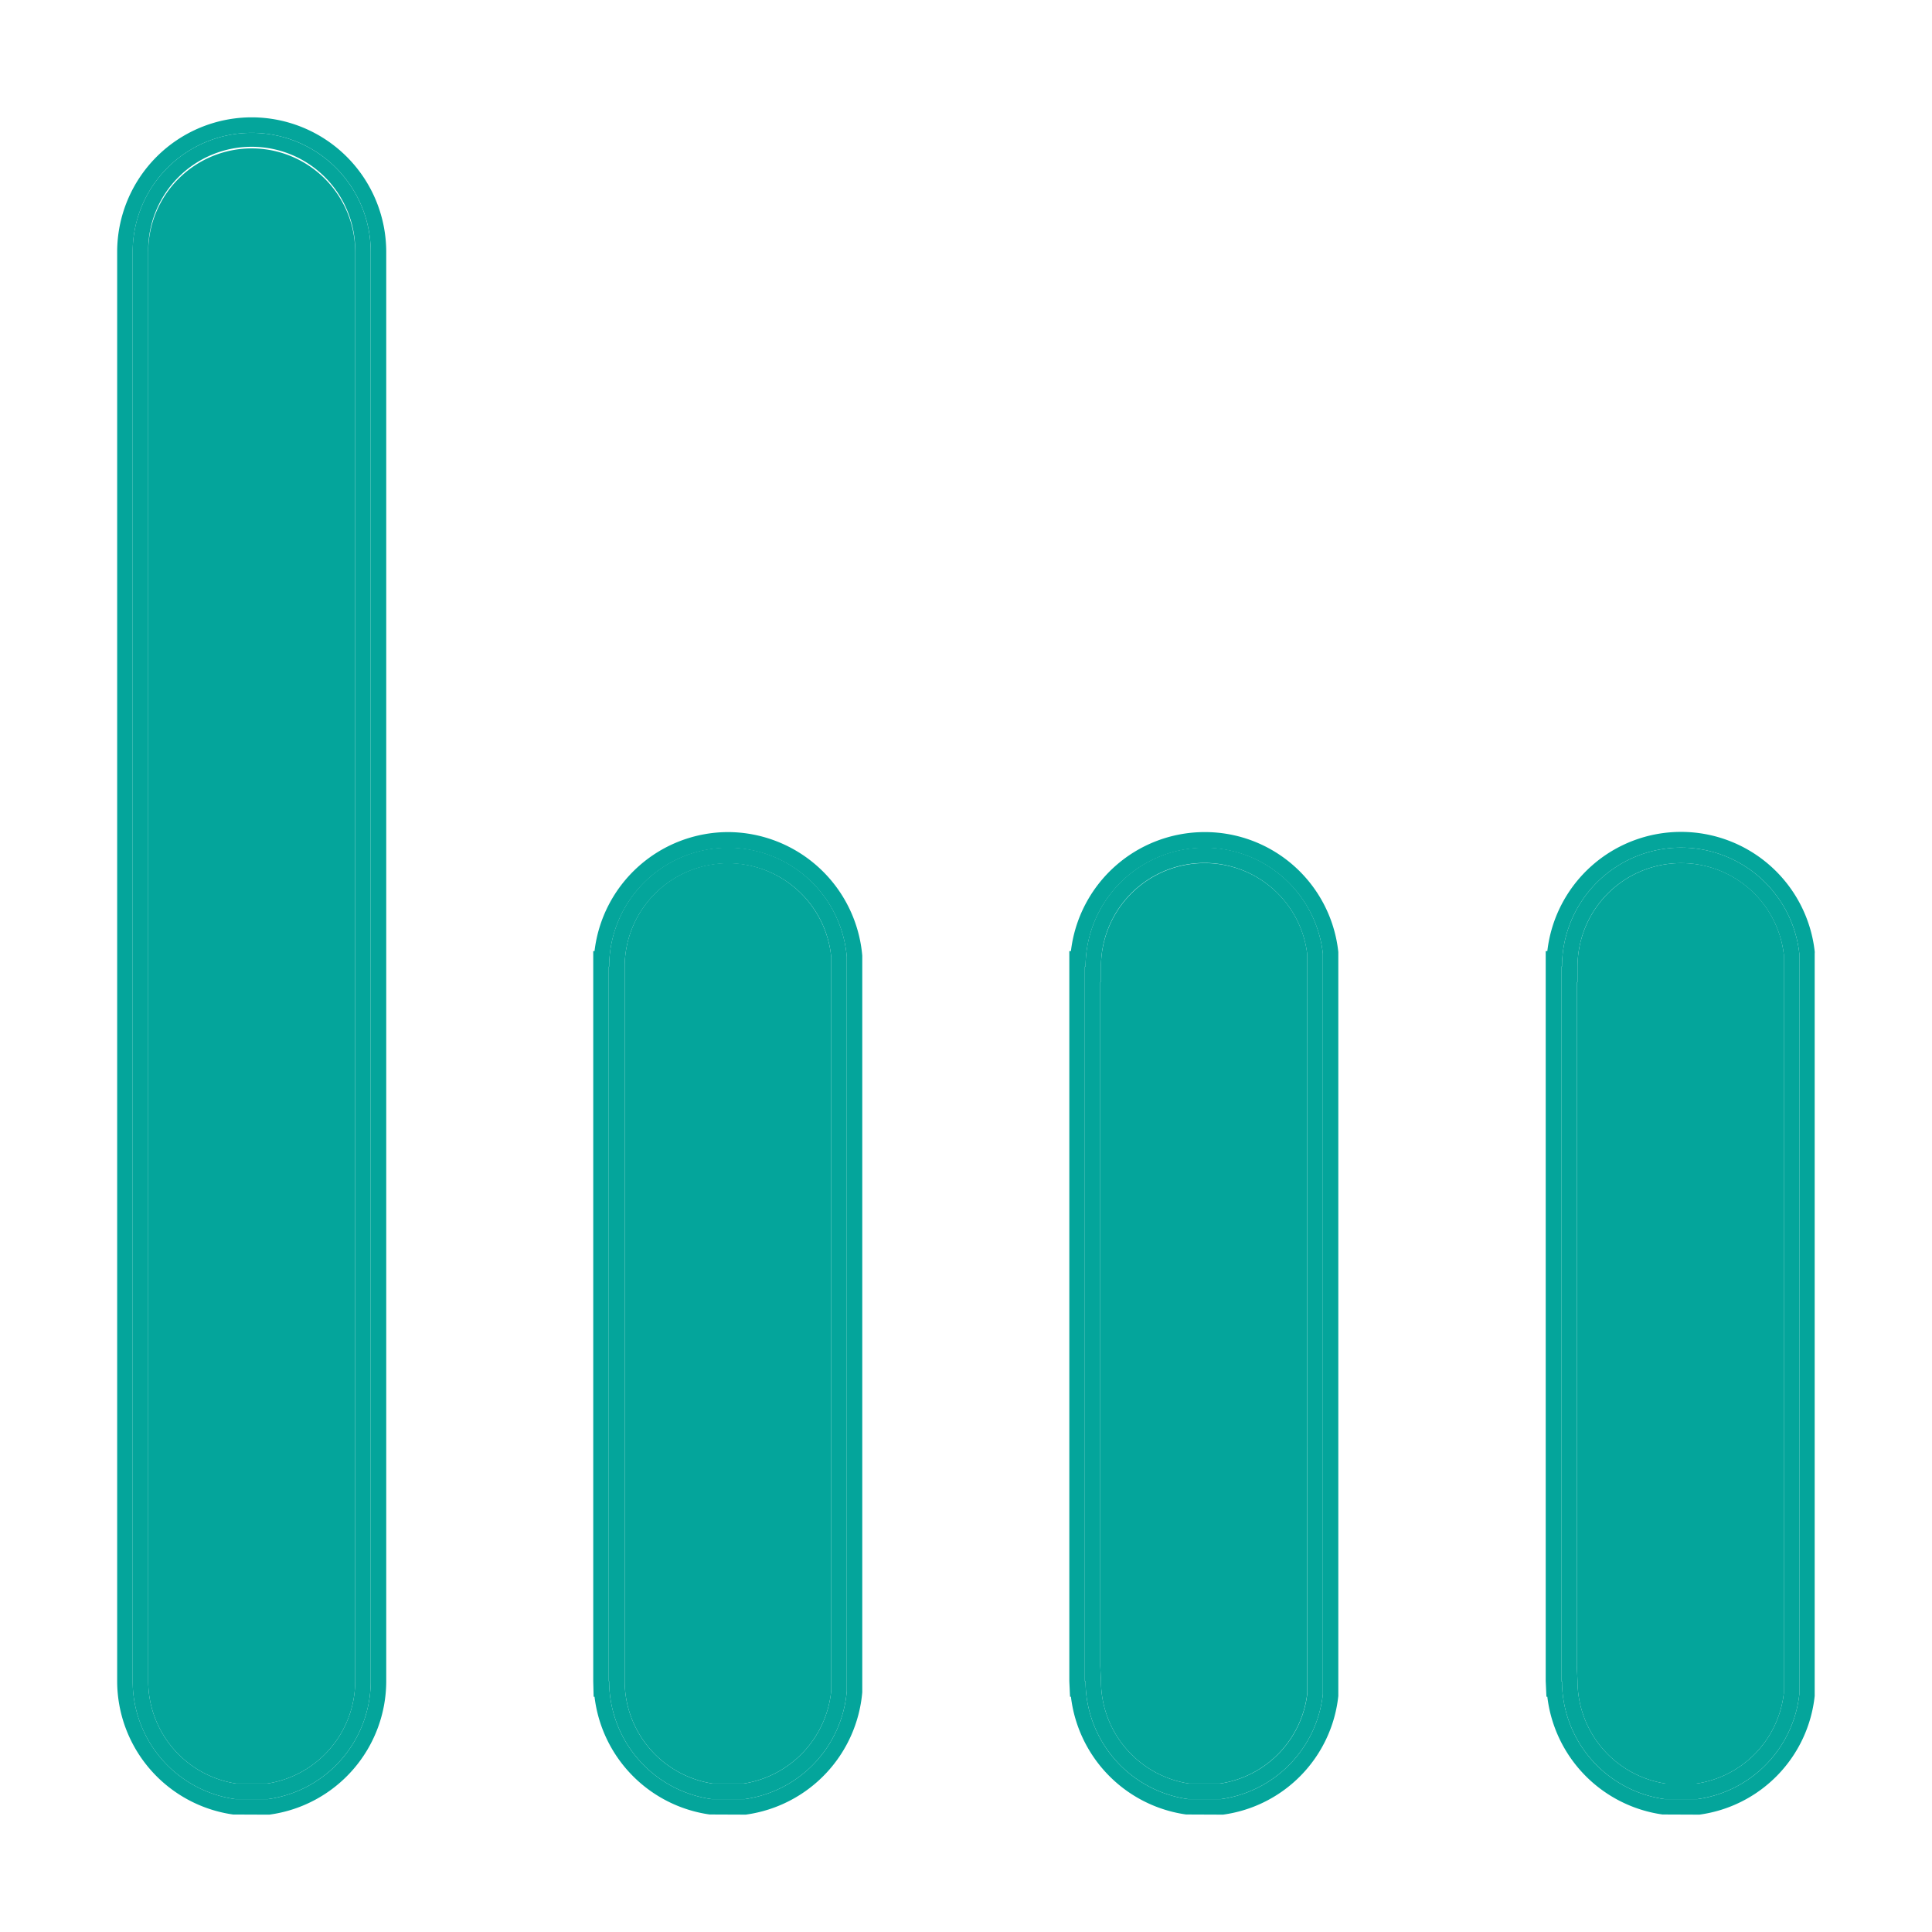 <svg xmlns="http://www.w3.org/2000/svg" viewBox="0 0 779.13 779.13"><defs><style>.cls-1{fill:#04a59b;}</style></defs><g id="Artwork"><path class="cls-1" d="M101.5,59.84a41.79,41.79,0,0,0-41.73,41.74V678a41.84,41.84,0,0,0,35.54,41.28H107.7A41.84,41.84,0,0,0,143.24,678V101.58A41.79,41.79,0,0,0,101.5,59.84Z"/><path class="cls-1" d="M101.5,47.32a54.31,54.31,0,0,0-54.25,54.26V678A54.4,54.4,0,0,0,94,731.75l14.56.06.42-.06A54.4,54.4,0,0,0,155.76,678V101.58A54.32,54.32,0,0,0,101.5,47.32ZM149.5,678a48,48,0,0,1-41.36,47.54H94.87A48,48,0,0,1,53.51,678V101.58a48,48,0,1,1,96,0Z"/><path class="cls-1" d="M101.5,53.58a48,48,0,0,0-48,48V678a48,48,0,0,0,41.36,47.54h13.27A48,48,0,0,0,149.5,678V101.58A48,48,0,0,0,101.5,53.58ZM143.24,678a41.84,41.84,0,0,1-35.54,41.28H95.31A41.84,41.84,0,0,1,59.77,678V101.58a41.74,41.74,0,1,1,83.47,0Z"/><path class="cls-1" d="M293.66,348.08a41.79,41.79,0,0,0-41.74,41.74V678a41.85,41.85,0,0,0,35.55,41.28h12.38a42,42,0,0,0,35.38-37.62V386.16A41.94,41.94,0,0,0,293.66,348.08Z"/><path class="cls-1" d="M293.66,335.56a54.34,54.34,0,0,0-53.9,48h-.52V678l.16,6.26h.36a54.45,54.45,0,0,0,46.41,47.48l14.56.06.42-.06a54.55,54.55,0,0,0,46.58-49.3l0-296.56,0-.5A54.52,54.52,0,0,0,293.66,335.56Zm47.83,346.38a48,48,0,0,1-41.19,43.61H287A48,48,0,0,1,245.66,678h-.16V389.82h.16a48,48,0,0,1,95.83-3.93Z"/><path class="cls-1" d="M293.66,341.82a48,48,0,0,0-48,48h-.16V678h.16A48,48,0,0,0,287,725.55H300.3a48,48,0,0,0,41.19-43.61V385.89A48,48,0,0,0,293.66,341.82Zm41.57,339.85a42,42,0,0,1-35.38,37.62H287.47A41.85,41.85,0,0,1,251.92,678V389.82a41.74,41.74,0,0,1,83.31-3.66Z"/><path class="cls-1" d="M485.78,348.08A41.78,41.78,0,0,0,444,389.82v6.26h-.29V671.75L444,678a41.87,41.87,0,0,0,35.59,41.28h12.3a41.58,41.58,0,0,0,35.29-36.41v-298A41.59,41.59,0,0,0,485.78,348.08Z"/><path class="cls-1" d="M485.78,335.56a54.34,54.34,0,0,0-53.9,48h-.65V678l.29,6.26h.36a54.47,54.47,0,0,0,46.45,47.48l14.47.06.42,0a54.1,54.1,0,0,0,46.49-47.85l0-299.35,0-.67A54.1,54.1,0,0,0,485.78,335.56Zm47.7,347.67a48,48,0,0,1-41.11,42.32H479.18A48,48,0,0,1,437.78,678h-.29V389.82h.29a48,48,0,0,1,95.7-5.26Z"/><path class="cls-1" d="M485.78,341.82a48,48,0,0,0-48,48h-.29V678h.29a48,48,0,0,0,41.4,47.54h13.19a48,48,0,0,0,41.11-42.32V384.56A48,48,0,0,0,485.78,341.82Zm41.44,341.06a41.58,41.58,0,0,1-35.29,36.41h-12.3A41.87,41.87,0,0,1,444,678l-.29-6.26V396.08H444v-6.26a41.73,41.73,0,0,1,83.18-4.91Z"/><path class="cls-1" d="M677.92,348.08a41.79,41.79,0,0,0-41.74,41.74v6.26h-.29V671.75l.29,6.26a41.87,41.87,0,0,0,35.59,41.28h12.31a41.58,41.58,0,0,0,35.29-36.41v-298A41.61,41.61,0,0,0,677.92,348.08Z"/><path class="cls-1" d="M731.85,383.89A54.26,54.26,0,0,0,624,383.56h-.65V678l.29,6.26H624a54.46,54.46,0,0,0,46.44,47.48l14.47.06.42,0a54.09,54.09,0,0,0,46.49-47.85l0-299.35Zm-6.22,299.34a48,48,0,0,1-41.11,42.32H671.33A48,48,0,0,1,629.92,678h-.29V389.82h.29a48,48,0,0,1,95.71-5.26Z"/><path class="cls-1" d="M677.92,341.82a48,48,0,0,0-48,48h-.29V678h.29a48,48,0,0,0,41.41,47.54h13.19a48,48,0,0,0,41.11-42.32V384.56A48,48,0,0,0,677.92,341.82Zm41.45,341.06a41.58,41.58,0,0,1-35.29,36.41H671.77A41.87,41.87,0,0,1,636.18,678l-.29-6.26V396.08h.29v-6.26a41.74,41.74,0,0,1,83.19-4.91Z"/></g></svg>